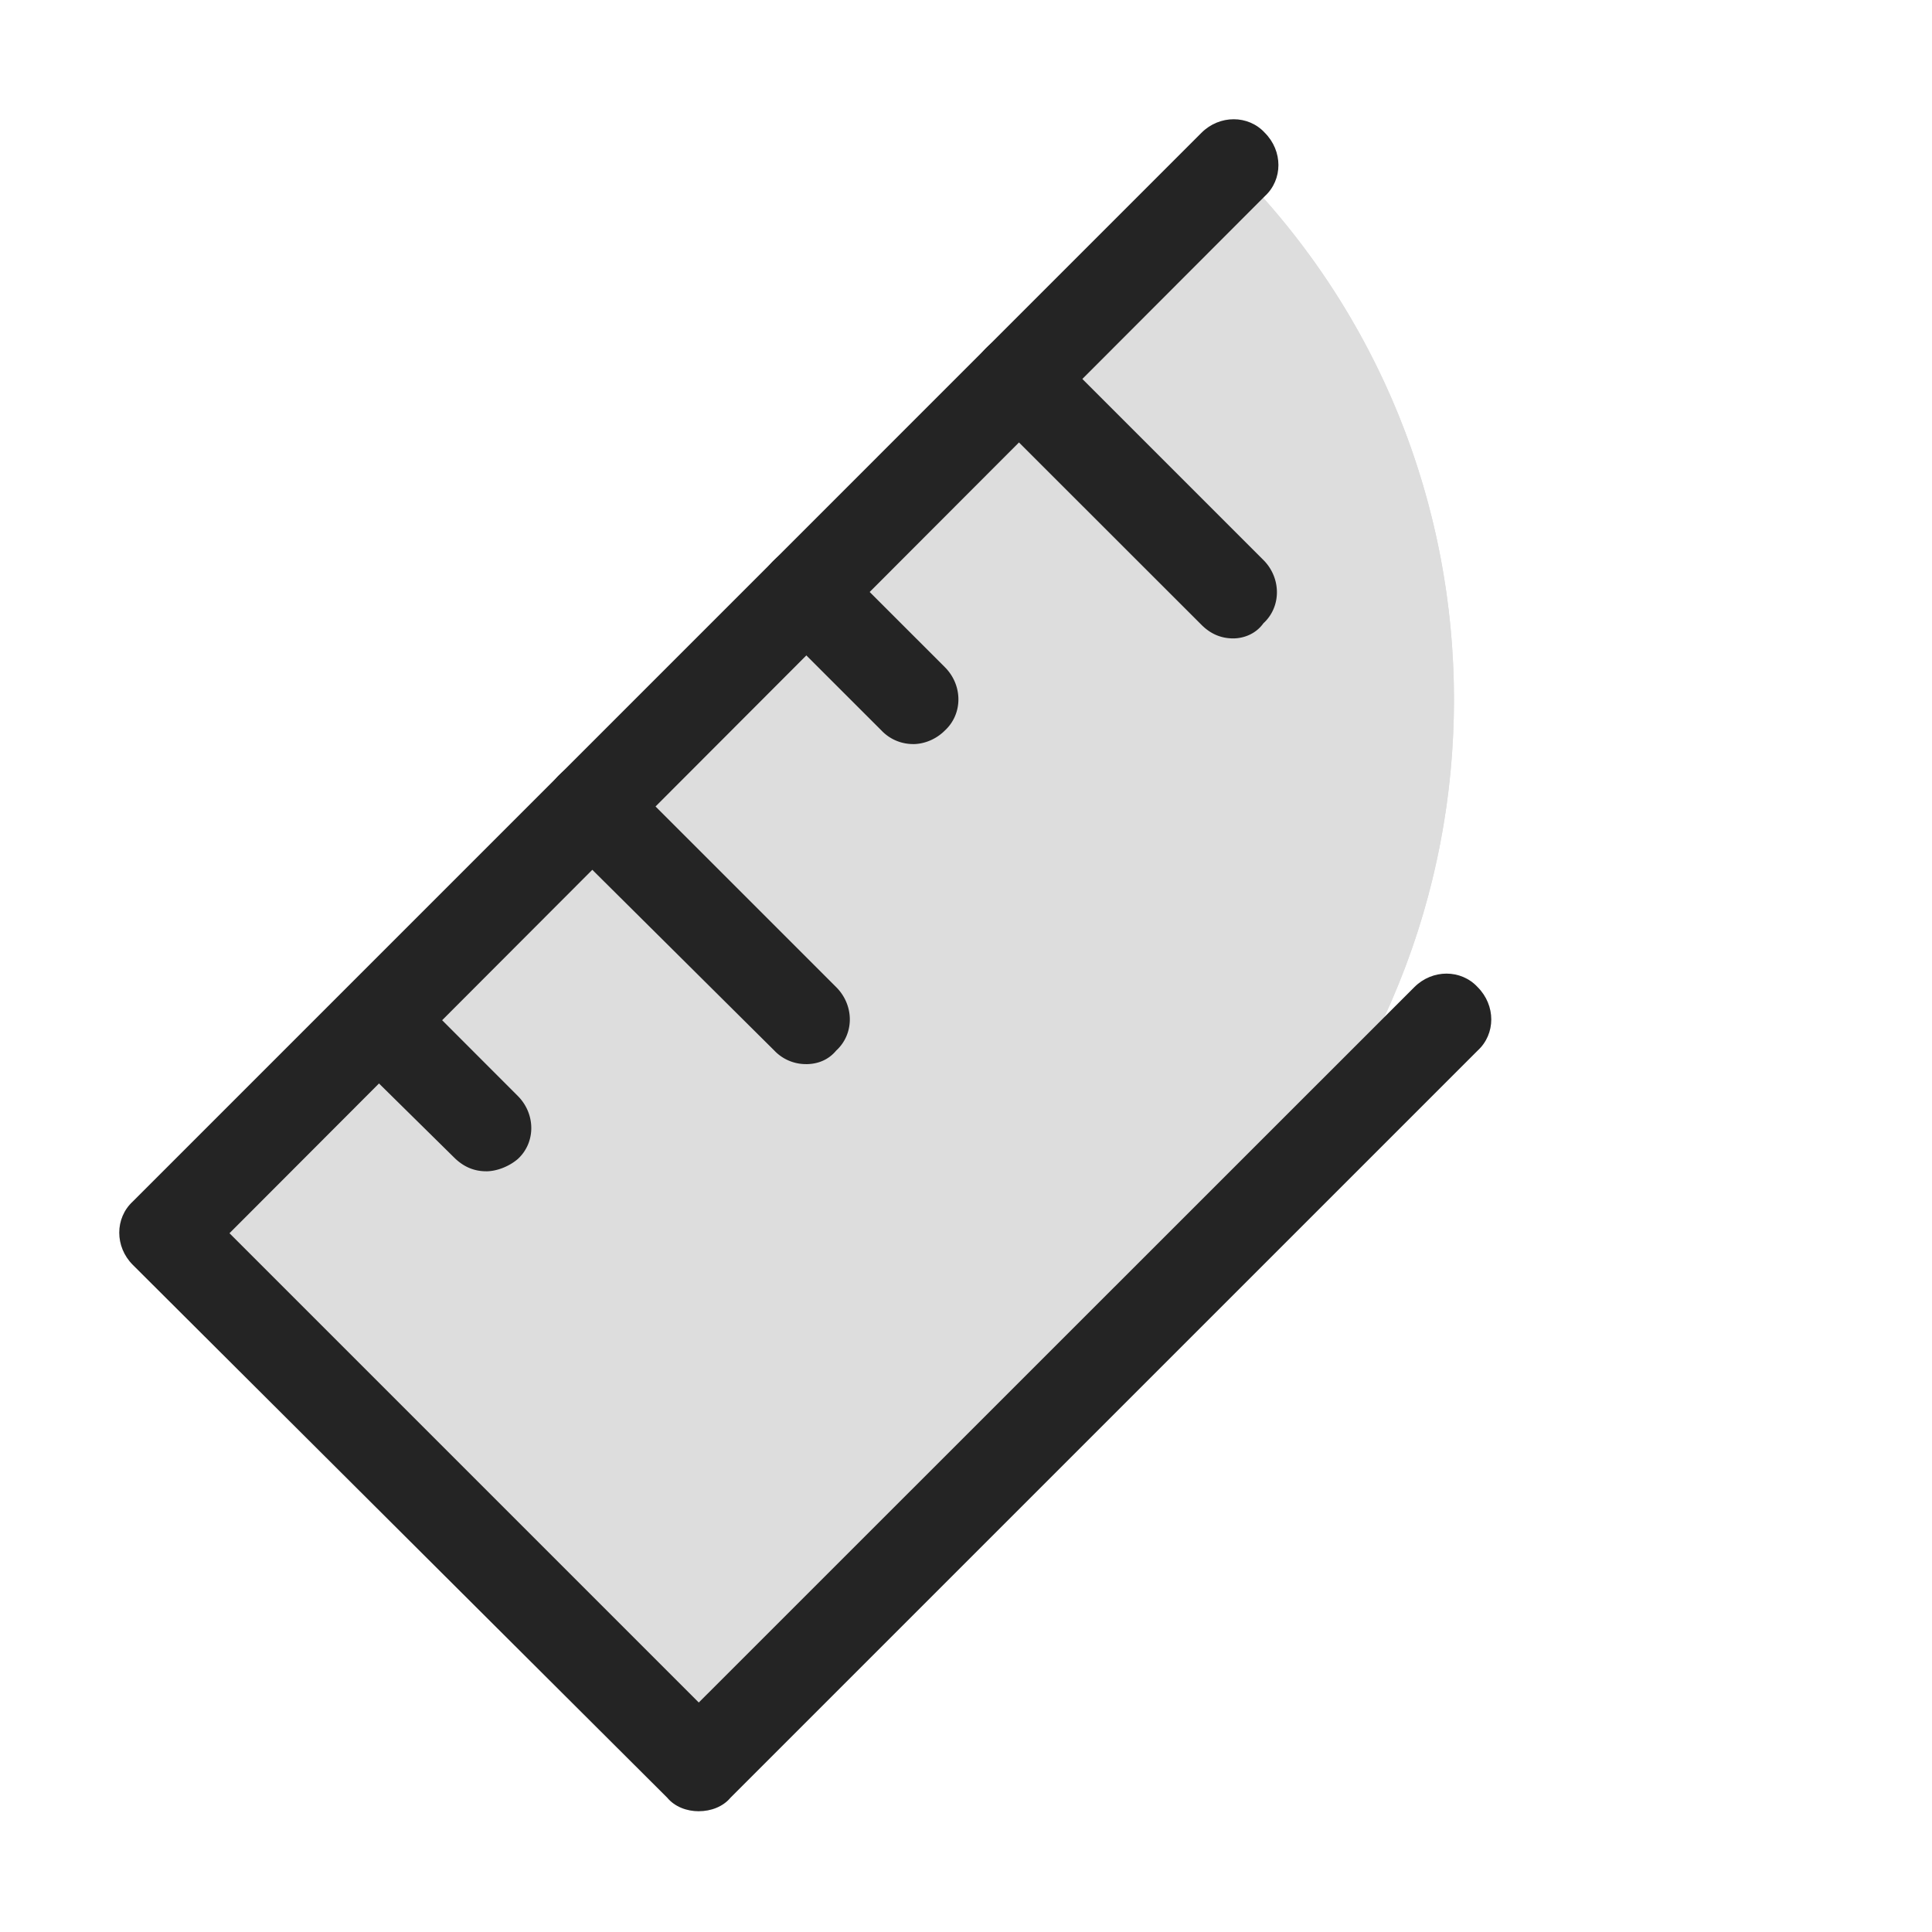 <svg xmlns="http://www.w3.org/2000/svg" width="64pt" height="64pt" viewBox="0 0 64 64"><g id="surface12818509"><path d="M40.852 40.852L23.148 58.5 5.5 40.852 40.852 5.5c9.75 9.75 9.75 25.602 0 35.352zm0 0" fill="#ddd"/><path d="M40.852 40.852L23.148 58.5l-7.046-7.05A133.637 133.637 0 0040 8.05l.852-2.55c9.75 9.75 9.75 25.602 0 35.352zm0 0" fill="#ddd"/><path d="M23.148 60c-.398 0-.796-.148-1.046-.45L4.398 41.899c-.597-.597-.597-1.546 0-2.097L39.801 4.398c.597-.597 1.55-.597 2.097 0 .602.602.602 1.551 0 2.102L7.602 40.852l15.546 15.546L46.852 32.7c.597-.597 1.546-.597 2.097 0 .602.602.602 1.551 0 2.102L24.2 59.55c-.25.3-.648.449-1.05.449zm0 0" fill="#242424"/><path d="M16.102 38.8c-.403 0-.75-.152-1.051-.448l-3.551-3.5c-.602-.602-.602-1.551 0-2.102.602-.602 1.55-.602 2.102 0l3.546 3.55c.602.598.602 1.552 0 2.098-.296.25-.699.403-1.046.403zm10.597-3.55a1.44 1.44 0 01-1.05-.45l-7.098-7.05c-.602-.602-.602-1.55 0-2.102.597-.597 1.55-.597 2.097 0L27.7 32.7c.602.602.602 1.551 0 2.102-.25.3-.597.449-1 .449zm3.551-10.602a1.44 1.44 0 01-1.05-.449l-3.552-3.55c-.597-.598-.597-1.547 0-2.098.602-.602 1.551-.602 2.102 0l3.55 3.55c.598.598.598 1.547 0 2.098-.3.301-.698.45-1.05.45zm10.602-3.5c-.403 0-.75-.148-1.051-.449l-7.102-7.097c-.597-.602-.597-1.551 0-2.102.602-.602 1.551-.602 2.102 0l7.05 7.05c.598.598.598 1.552 0 2.098-.25.352-.652.5-1 .5zm0 0" fill="#242424"/></g></svg>